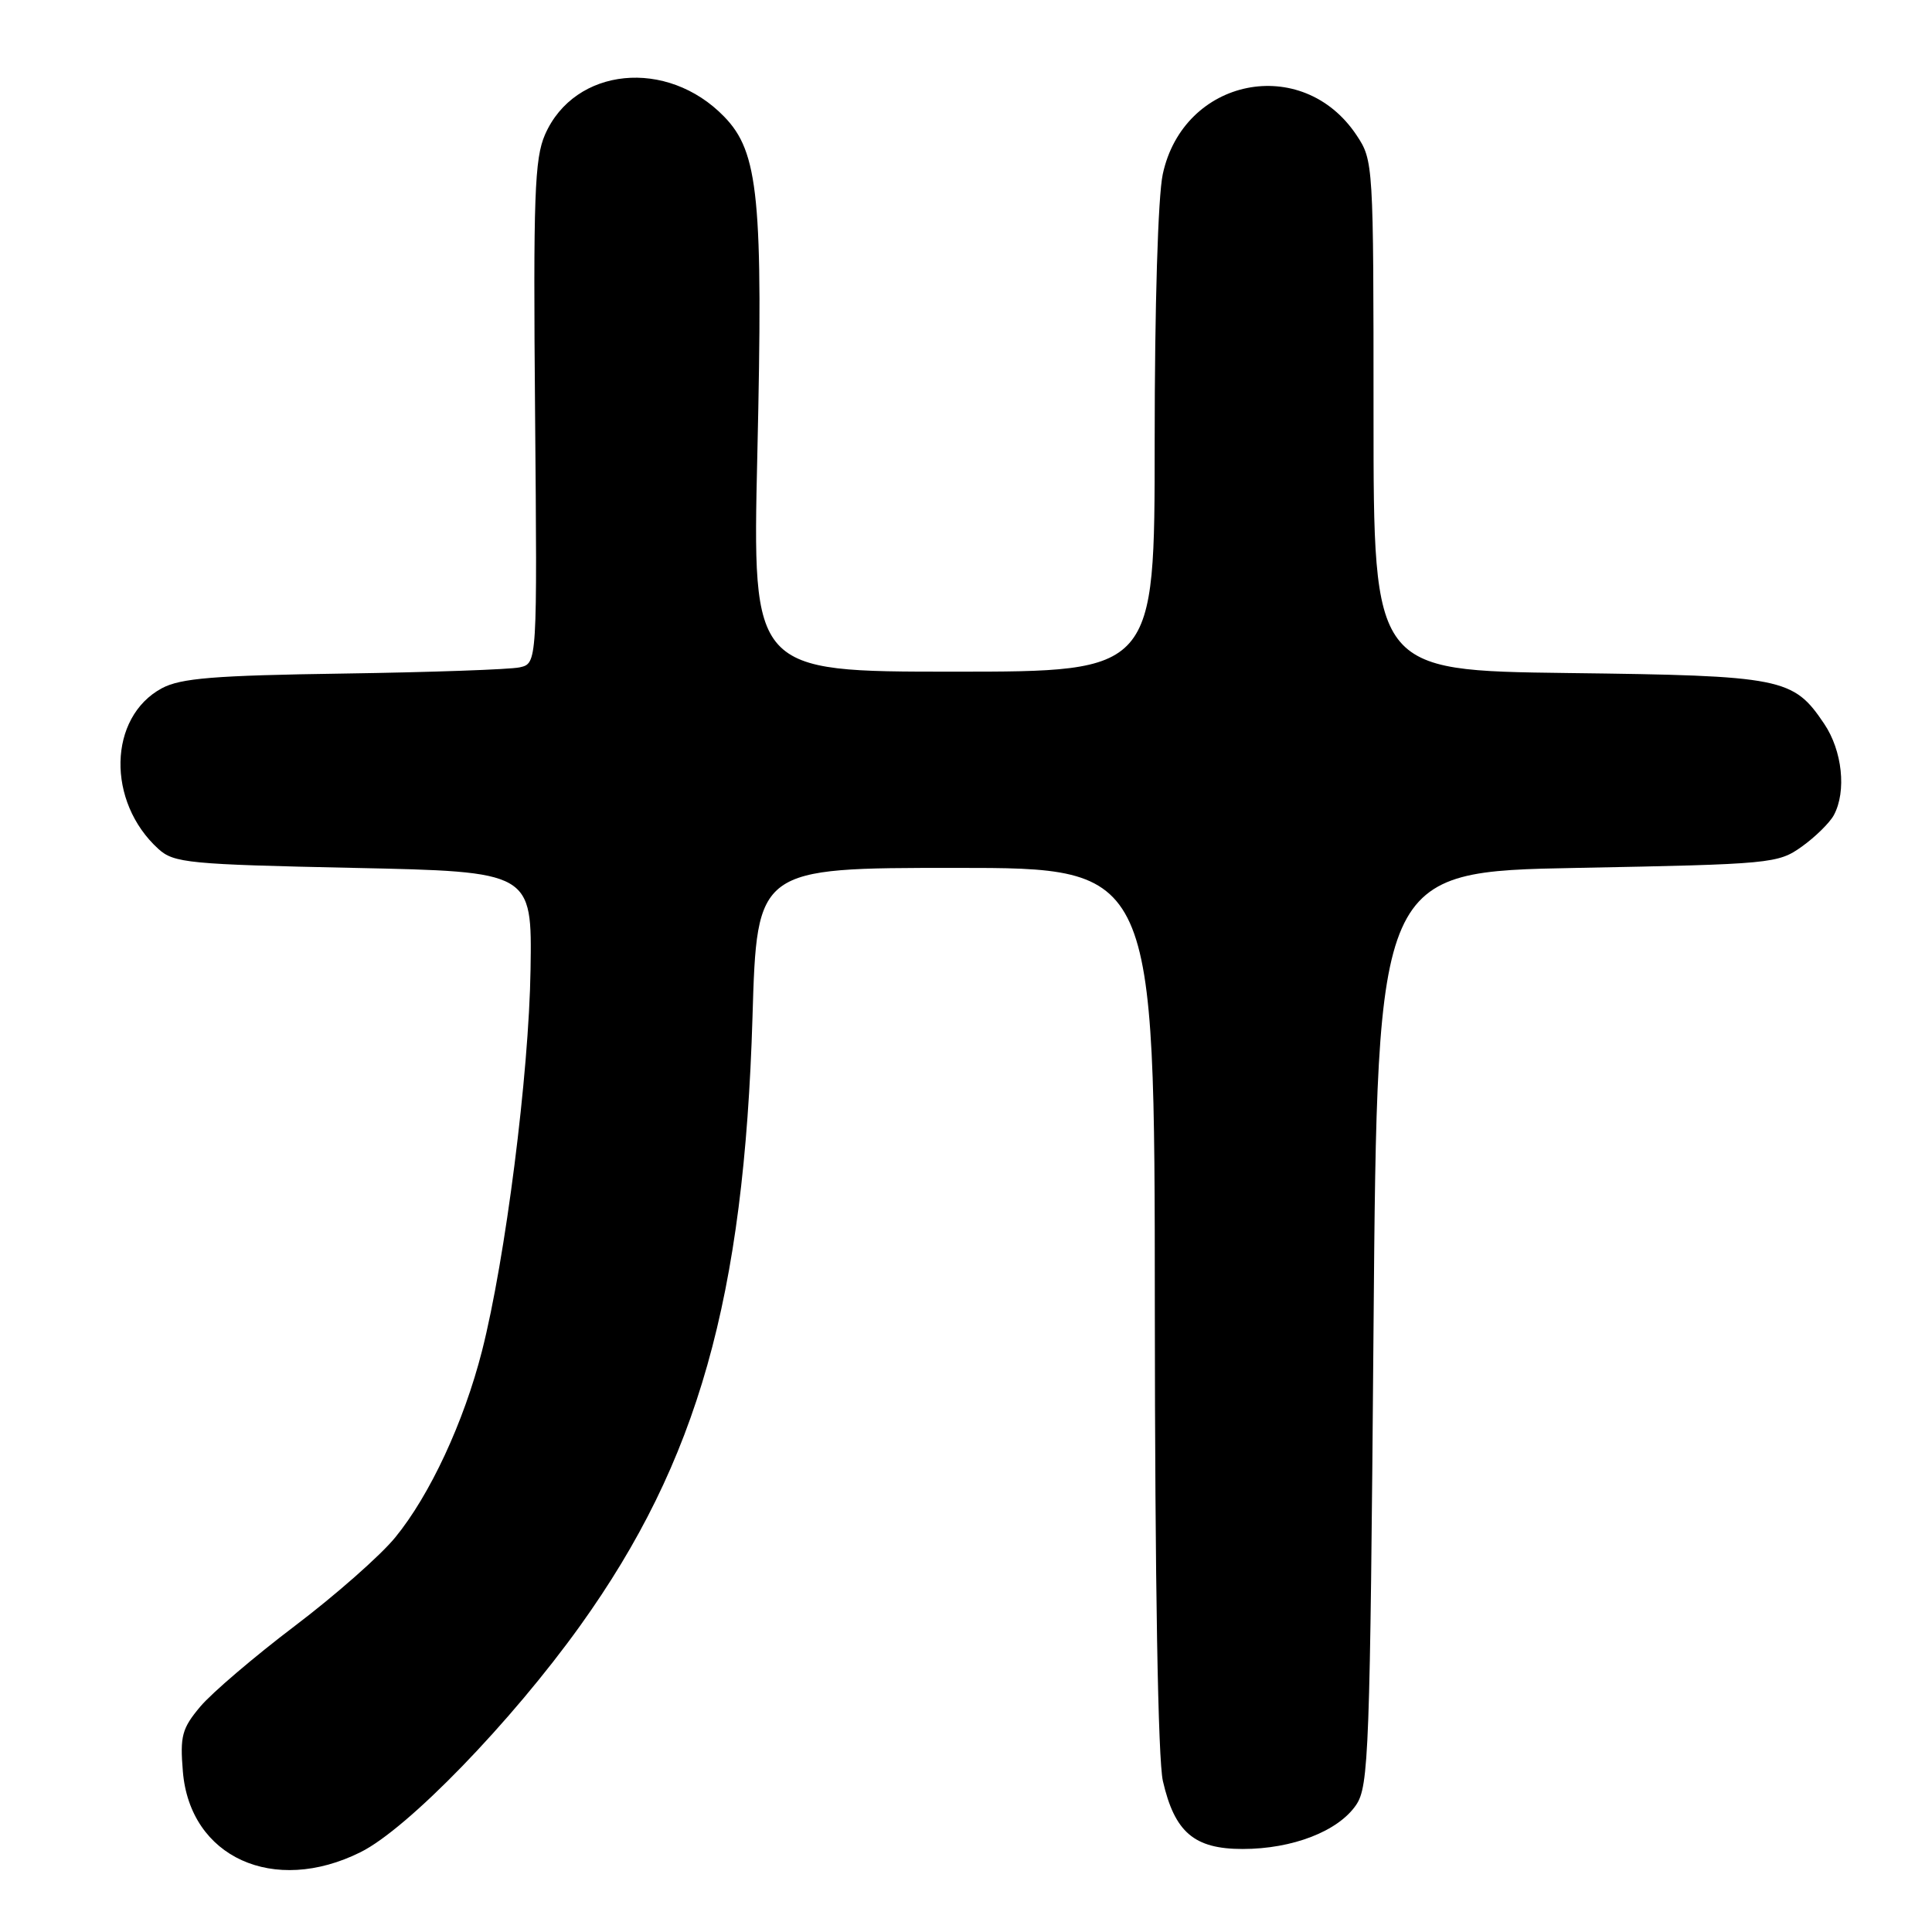 <?xml version="1.0" encoding="UTF-8" standalone="no"?>
<!DOCTYPE svg PUBLIC "-//W3C//DTD SVG 1.1//EN" "http://www.w3.org/Graphics/SVG/1.1/DTD/svg11.dtd" >
<svg xmlns="http://www.w3.org/2000/svg" xmlns:xlink="http://www.w3.org/1999/xlink" version="1.1" viewBox="0 0 256 256">
 <g >
 <path fill="currentColor"
d=" M 47.78 245.42 C 54.05 242.30 67.72 228.19 76.90 215.38 C 92.47 193.64 98.59 172.02 99.71 134.75 C 100.30 115.00 100.30 115.00 126.65 115.00 C 153.00 115.00 153.00 115.00 153.02 173.25 C 153.04 209.80 153.44 233.18 154.09 236.00 C 155.65 242.79 158.24 245.00 164.65 245.00 C 171.27 245.00 177.32 242.65 179.69 239.17 C 181.37 236.69 181.54 232.25 182.00 176.00 C 182.50 115.50 182.50 115.50 209.00 115.00 C 234.72 114.51 235.60 114.43 238.75 112.18 C 240.54 110.90 242.45 109.02 243.00 108.00 C 244.69 104.84 244.12 99.47 241.71 95.90 C 237.61 89.81 236.24 89.53 207.75 89.18 C 182.00 88.85 182.00 88.85 182.00 55.07 C 182.00 21.65 181.98 21.26 179.74 17.90 C 172.56 7.13 156.81 10.31 154.07 23.09 C 153.44 26.04 153.00 40.61 153.00 58.55 C 153.00 89.00 153.00 89.00 126.35 89.00 C 99.69 89.00 99.69 89.00 100.35 60.25 C 101.13 26.26 100.53 20.17 95.96 15.46 C 88.40 7.66 76.14 8.89 72.22 17.83 C 70.83 21.01 70.65 25.95 70.90 54.71 C 71.19 87.91 71.19 87.91 68.85 88.43 C 67.56 88.71 57.05 89.08 45.50 89.25 C 28.34 89.50 23.94 89.86 21.44 91.20 C 14.33 95.04 14.10 106.25 21.00 112.50 C 23.04 114.35 25.01 114.54 46.85 115.00 C 70.50 115.50 70.50 115.50 70.30 128.45 C 70.09 142.35 66.97 166.81 63.87 179.00 C 61.46 188.45 56.96 198.12 52.36 203.73 C 50.41 206.12 44.42 211.39 39.06 215.45 C 33.70 219.51 28.08 224.31 26.55 226.12 C 24.11 229.02 23.84 230.03 24.23 234.73 C 25.17 246.11 36.28 251.15 47.78 245.42 Z "/>
</g>
</svg>